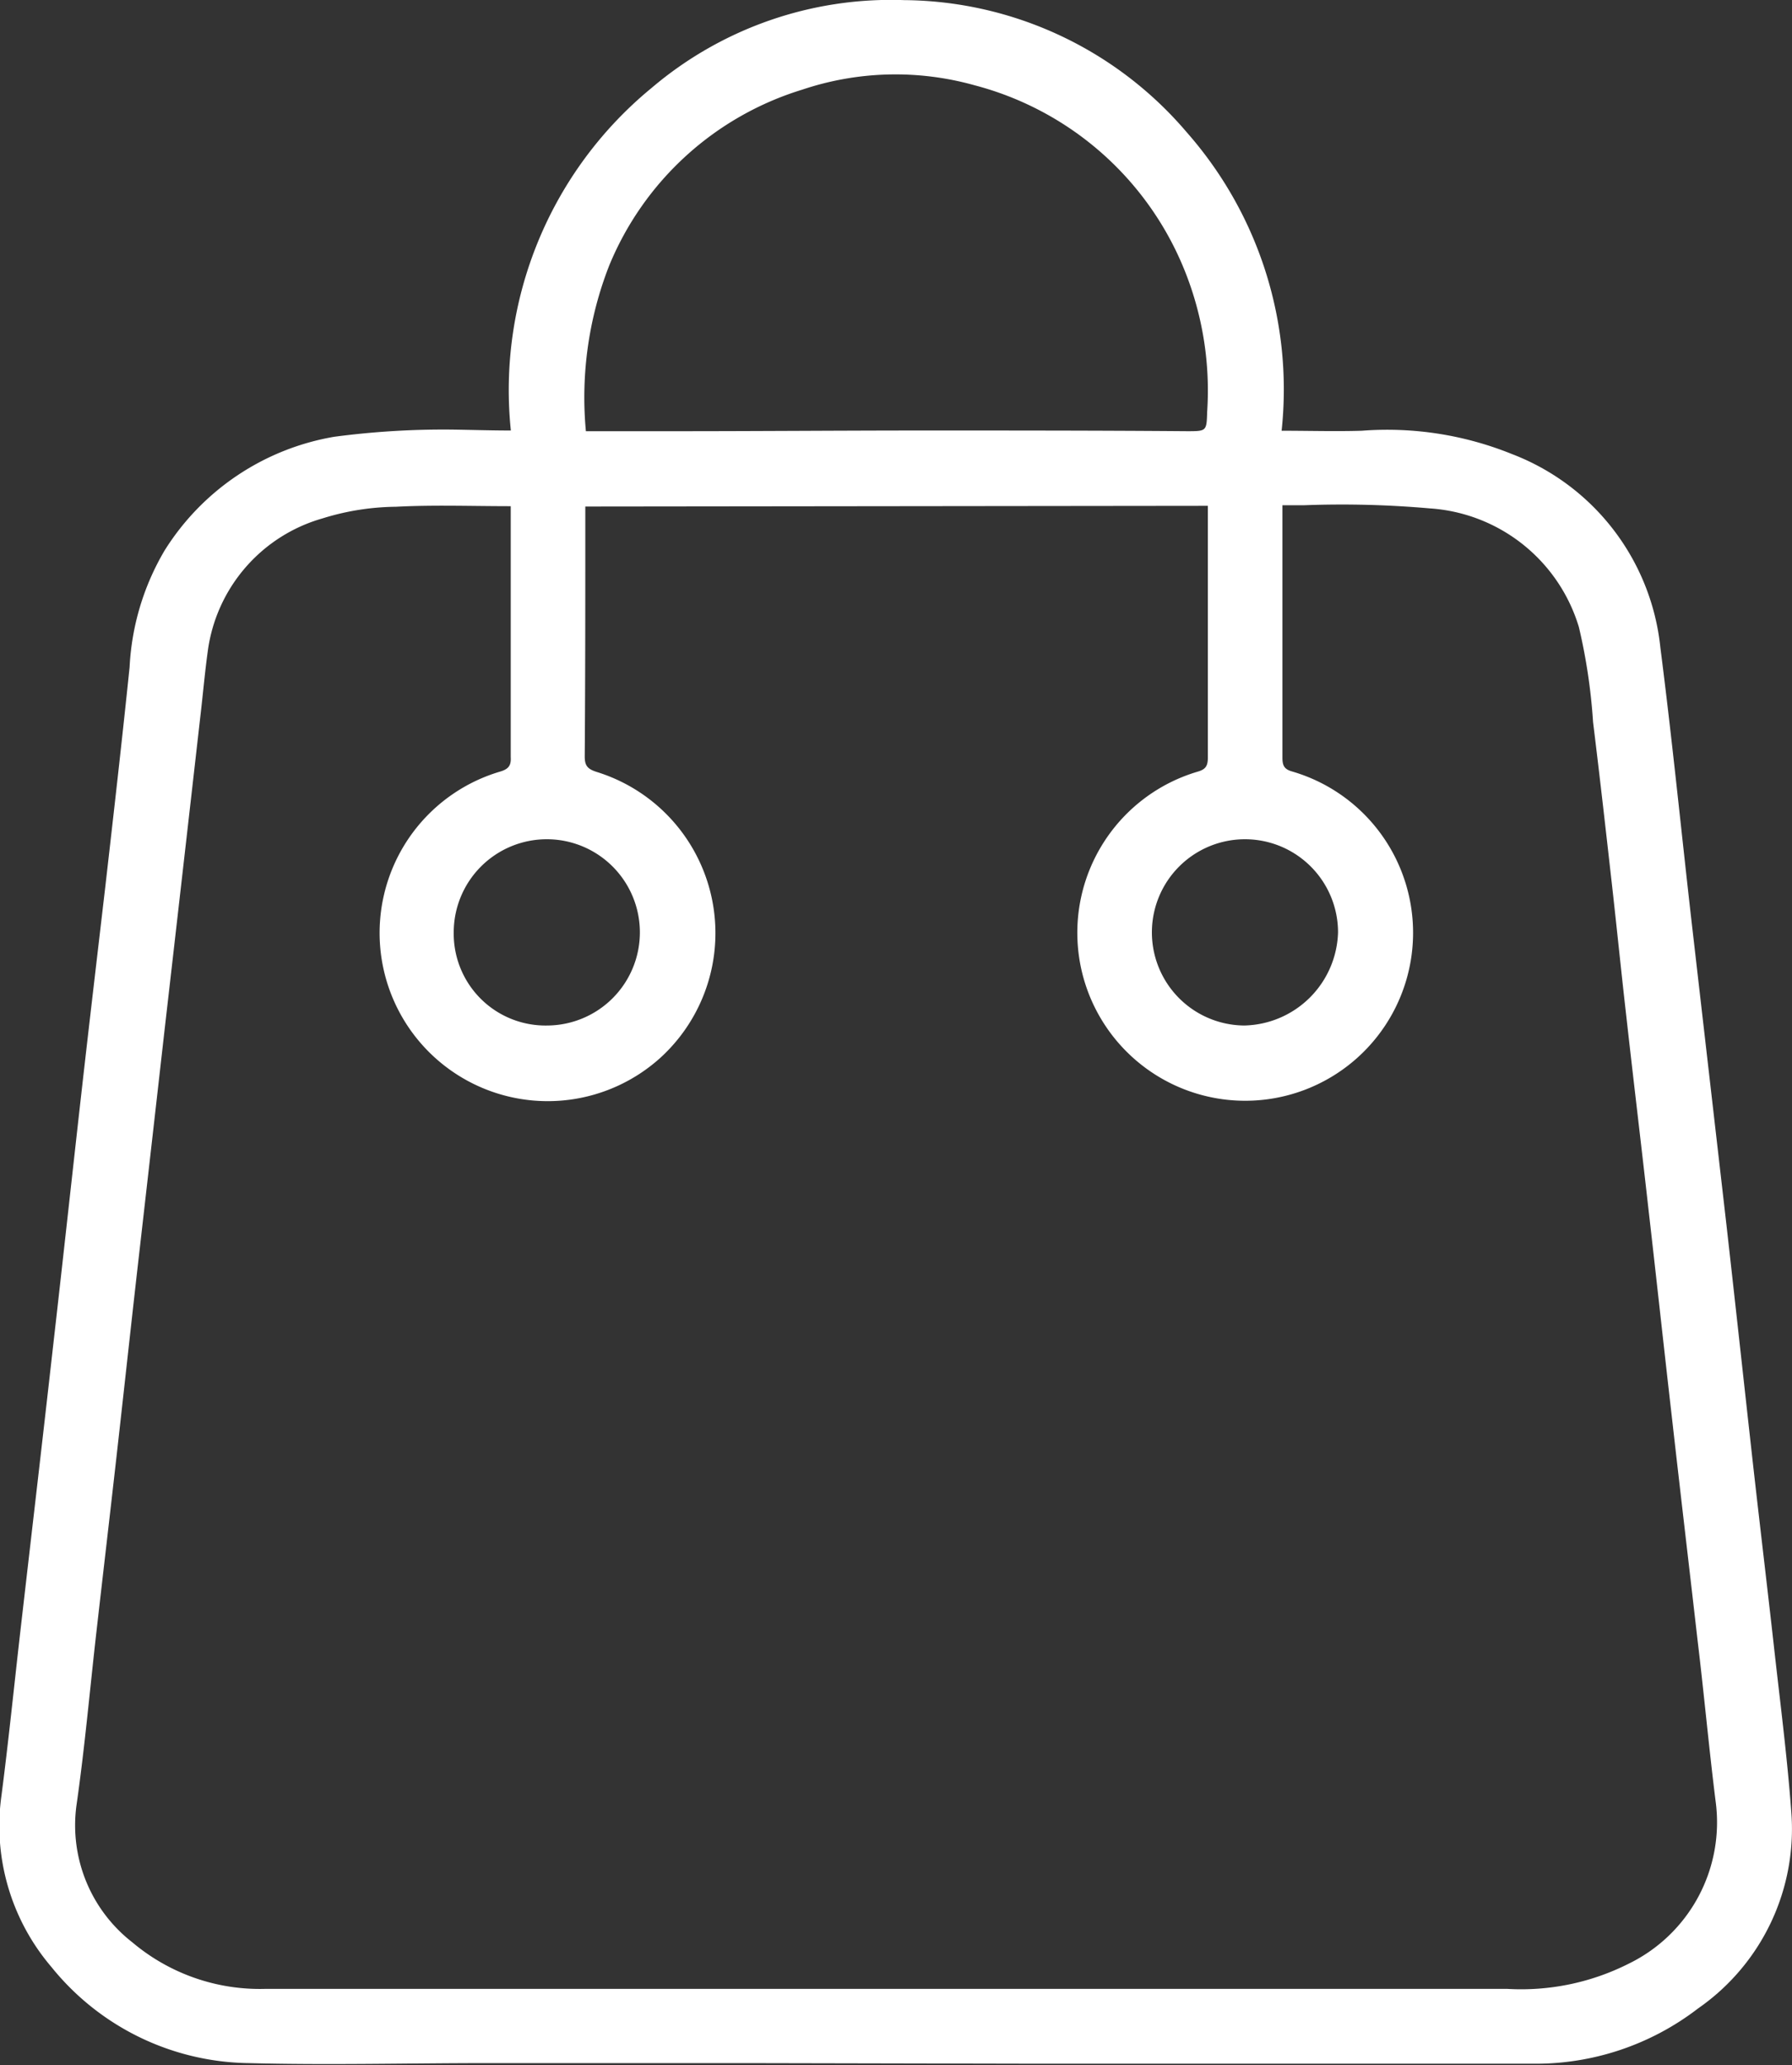 <svg xmlns="http://www.w3.org/2000/svg" width="15.403" height="17.738" viewBox="0 0 15.403 17.738">
  <rect x="0" y="0" width="15.403" height="17.738" fill="#333333" stroke="none"/>
  <g id="Group_236" data-name="Group 236" transform="translate(-2192.945 -41.035)">
    <path id="Path_402" data-name="Path 402" d="M2197.336,44.733a3.357,3.357,0,0,1,1.209-2.942,3.177,3.177,0,0,1,2.17-.755,3.222,3.222,0,0,1,2.432,1.137,3.339,3.339,0,0,1,.814,2.562c.242,0,.466.007.689,0a2.858,2.858,0,0,1,1.29.2,2,2,0,0,1,1.277,1.666c.1.78.178,1.563.267,2.344.1.869.2,1.738.3,2.607.078.69.153,1.381.23,2.071.057.507.118,1.015.175,1.522.053.481.116.96.152,1.442a1.877,1.877,0,0,1-.8,1.7,2.289,2.289,0,0,1-1.427.475c-.746,0-1.493,0-2.239,0-.691,0-1.383,0-2.074,0l-2.412-.005q-1.129,0-2.258,0c-.682,0-1.364.018-2.045,0a2.216,2.216,0,0,1-1.7-.827,1.865,1.865,0,0,1-.428-1.474c.06-.463.107-.927.16-1.391.094-.818.19-1.637.282-2.455.085-.744.166-1.489.25-2.233.065-.575.133-1.149.2-1.724.072-.629.144-1.258.209-1.888a2.182,2.182,0,0,1,.3-1,2.145,2.145,0,0,1,1.458-.978,7.162,7.162,0,0,1,1-.062C2196.987,44.727,2197.153,44.733,2197.336,44.733Zm.64.653v.092c0,.685,0,1.37-.005,2.055,0,.079.024.107.1.132a1.449,1.449,0,0,1,.545,2.461,1.445,1.445,0,1,1-1.376-2.462c.069-.02.1-.047.095-.124,0-.582,0-1.165,0-1.748v-.409c-.341,0-.665-.012-.988.005a2.187,2.187,0,0,0-.63.1,1.375,1.375,0,0,0-.986,1.14c-.023.166-.038.332-.057.5q-.156,1.374-.314,2.75-.12,1.061-.241,2.121c-.058.514-.114,1.029-.172,1.543s-.115,1-.172,1.5-.1.99-.17,1.482a1.273,1.273,0,0,0,.477,1.195,1.7,1.7,0,0,0,1.152.4h3.609q1.845,0,3.689,0,1.683,0,3.365,0a2.051,2.051,0,0,0,1.047-.216,1.35,1.35,0,0,0,.748-1.391c-.058-.462-.1-.927-.156-1.39-.073-.639-.149-1.279-.221-1.918-.068-.592-.132-1.184-.2-1.776-.062-.552-.128-1.1-.19-1.653-.043-.376-.081-.752-.123-1.127-.053-.47-.106-.941-.164-1.411a4.92,4.92,0,0,0-.122-.816,1.437,1.437,0,0,0-1.282-1.019,8.639,8.639,0,0,0-1.081-.027h-.185v.4q0,.885,0,1.769c0,.069.017.1.087.119a1.443,1.443,0,1,1-.814,0c.069-.02.086-.051.086-.121,0-.565,0-1.131,0-1.7,0-.152,0-.3,0-.462Zm0-.647h.785c.712,0,1.425-.006,2.137-.006.75,0,1.5,0,2.249.006.169,0,.169,0,.174-.165a2.761,2.761,0,0,0-.211-1.258,2.676,2.676,0,0,0-1.79-1.549,2.519,2.519,0,0,0-1.479.038,2.624,2.624,0,0,0-1.66,1.512A3.107,3.107,0,0,0,2197.981,44.739Zm-.331,5.105a.8.8,0,1,0-.8-.8A.789.789,0,0,0,2197.65,49.844Zm5.994,0a.824.824,0,0,0,.807-.8.8.8,0,1,0-.807.8Z" fill="#fff"/>
  </g>
</svg>
